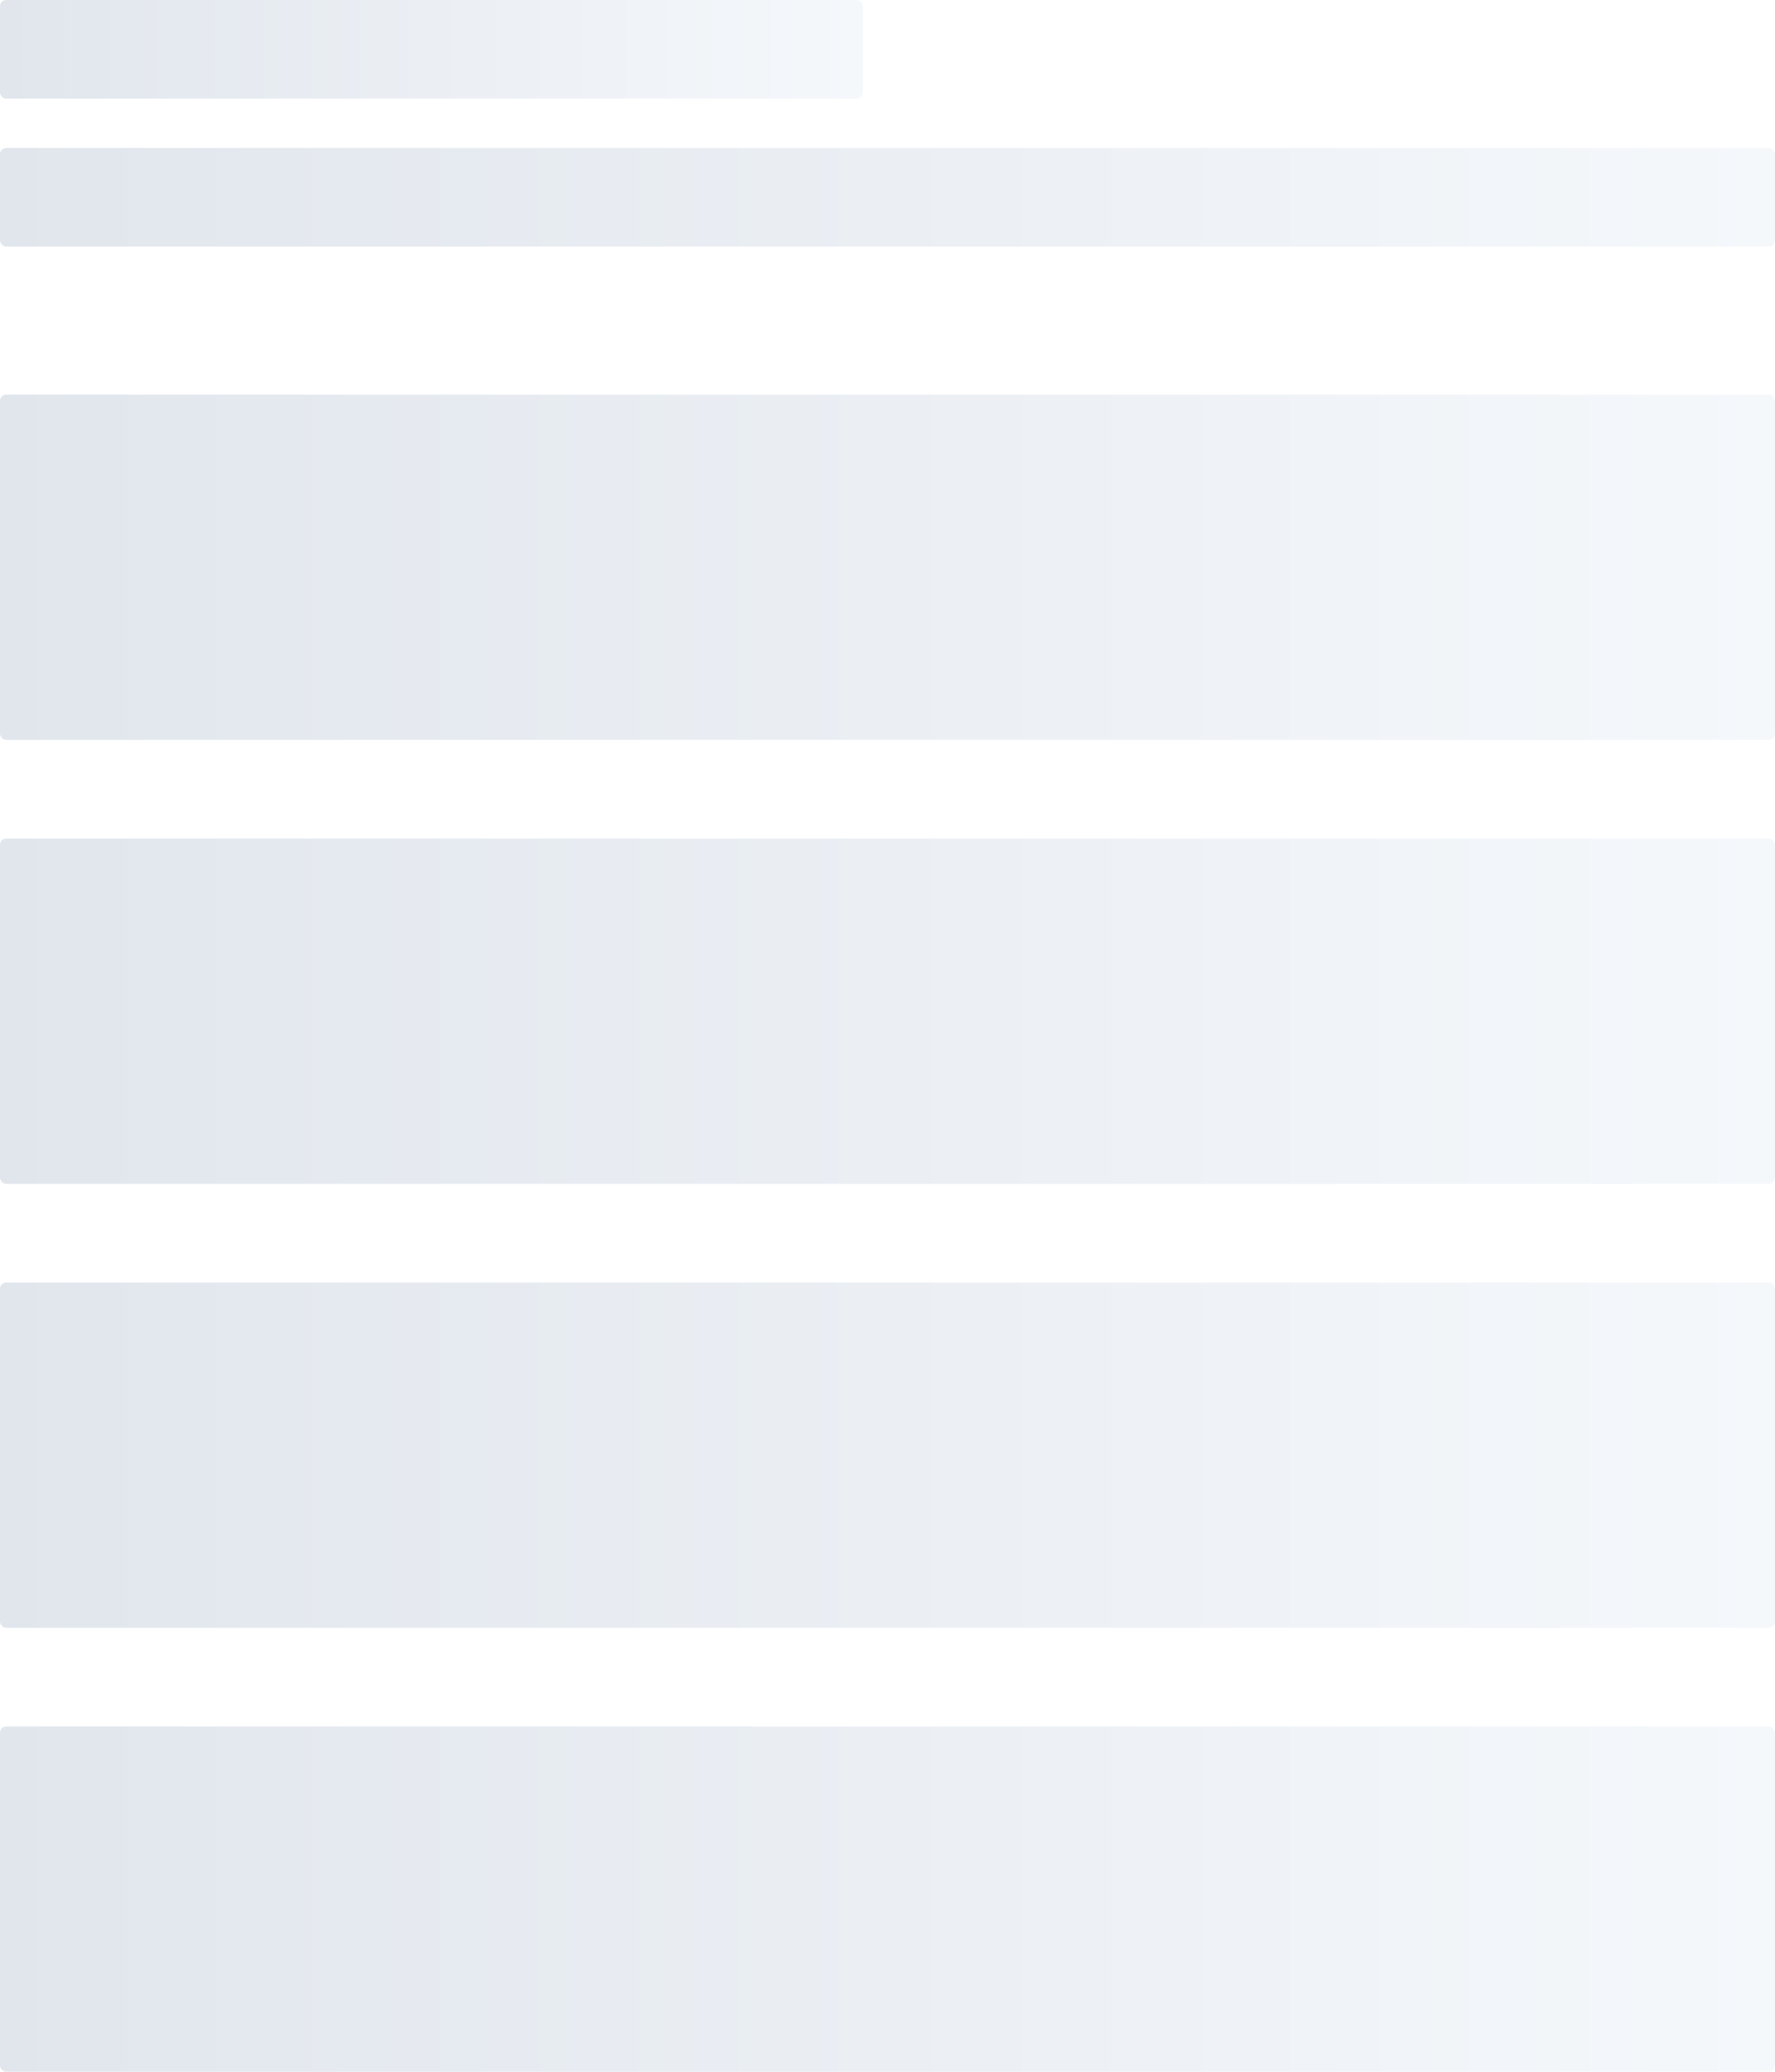 <svg viewBox="0 0 288 336" version="1.1" xmlns="http://www.w3.org/2000/svg" xmlns:xlink="http://www.w3.org/1999/xlink">
    <title>542693E4-363F-4925-9AC0-9E493C724B1C</title>
    <defs>
        <linearGradient x1="100%" y1="50%" x2="0%" y2="50%" id="linearGradient-1">
            <stop stop-color="#F5F8FB" offset="0%"></stop>
            <stop stop-color="#E1E6ED" offset="100%"></stop>
        </linearGradient>
        <linearGradient x1="100%" y1="50%" x2="0%" y2="50%" id="linearGradient-2">
            <stop stop-color="#F5F8FB" offset="0%"></stop>
            <stop stop-color="#E1E6ED" offset="100%"></stop>
        </linearGradient>
        <linearGradient x1="100%" y1="50%" x2="0%" y2="50%" id="linearGradient-3">
            <stop stop-color="#F5F8FB" offset="0%"></stop>
            <stop stop-color="#E1E6ED" offset="100%"></stop>
        </linearGradient>
    </defs>
    <g id="Skeleton-Loader" stroke="none" stroke-width="1" fill="none" fill-rule="evenodd">
        <g id="Skeleton-Loader---Traveler-Information" transform="translate(-16, -2718)">
            <g id="Contact-Info-card-Copy" transform="translate(16, 2718)">
                <rect id="Rectangle" fill="#FFFFFF" x="0" y="0" width="288" height="336"></rect>
                <rect id="Rectangle-Copy" fill="url(#linearGradient-1)" x="0" y="0" width="140" height="16" rx="1"></rect>
                <rect id="Rectangle-Copy-12" fill="url(#linearGradient-2)" x="0" y="24" width="288" height="16" rx="1"></rect>
                <rect id="Rectangle-Copy-4" fill="url(#linearGradient-3)" x="0" y="64" width="288" height="56" rx="1"></rect>
                <rect id="Rectangle-Copy-6" fill="url(#linearGradient-3)" x="0" y="136" width="288" height="56" rx="1"></rect>
                <rect id="Rectangle-Copy-11" fill="url(#linearGradient-3)" x="0" y="208" width="288" height="56" rx="1"></rect>
                <rect id="Rectangle-Copy-13" fill="url(#linearGradient-3)" x="0" y="280" width="288" height="56" rx="1"></rect>
            </g>
        </g>
    </g>
</svg>
